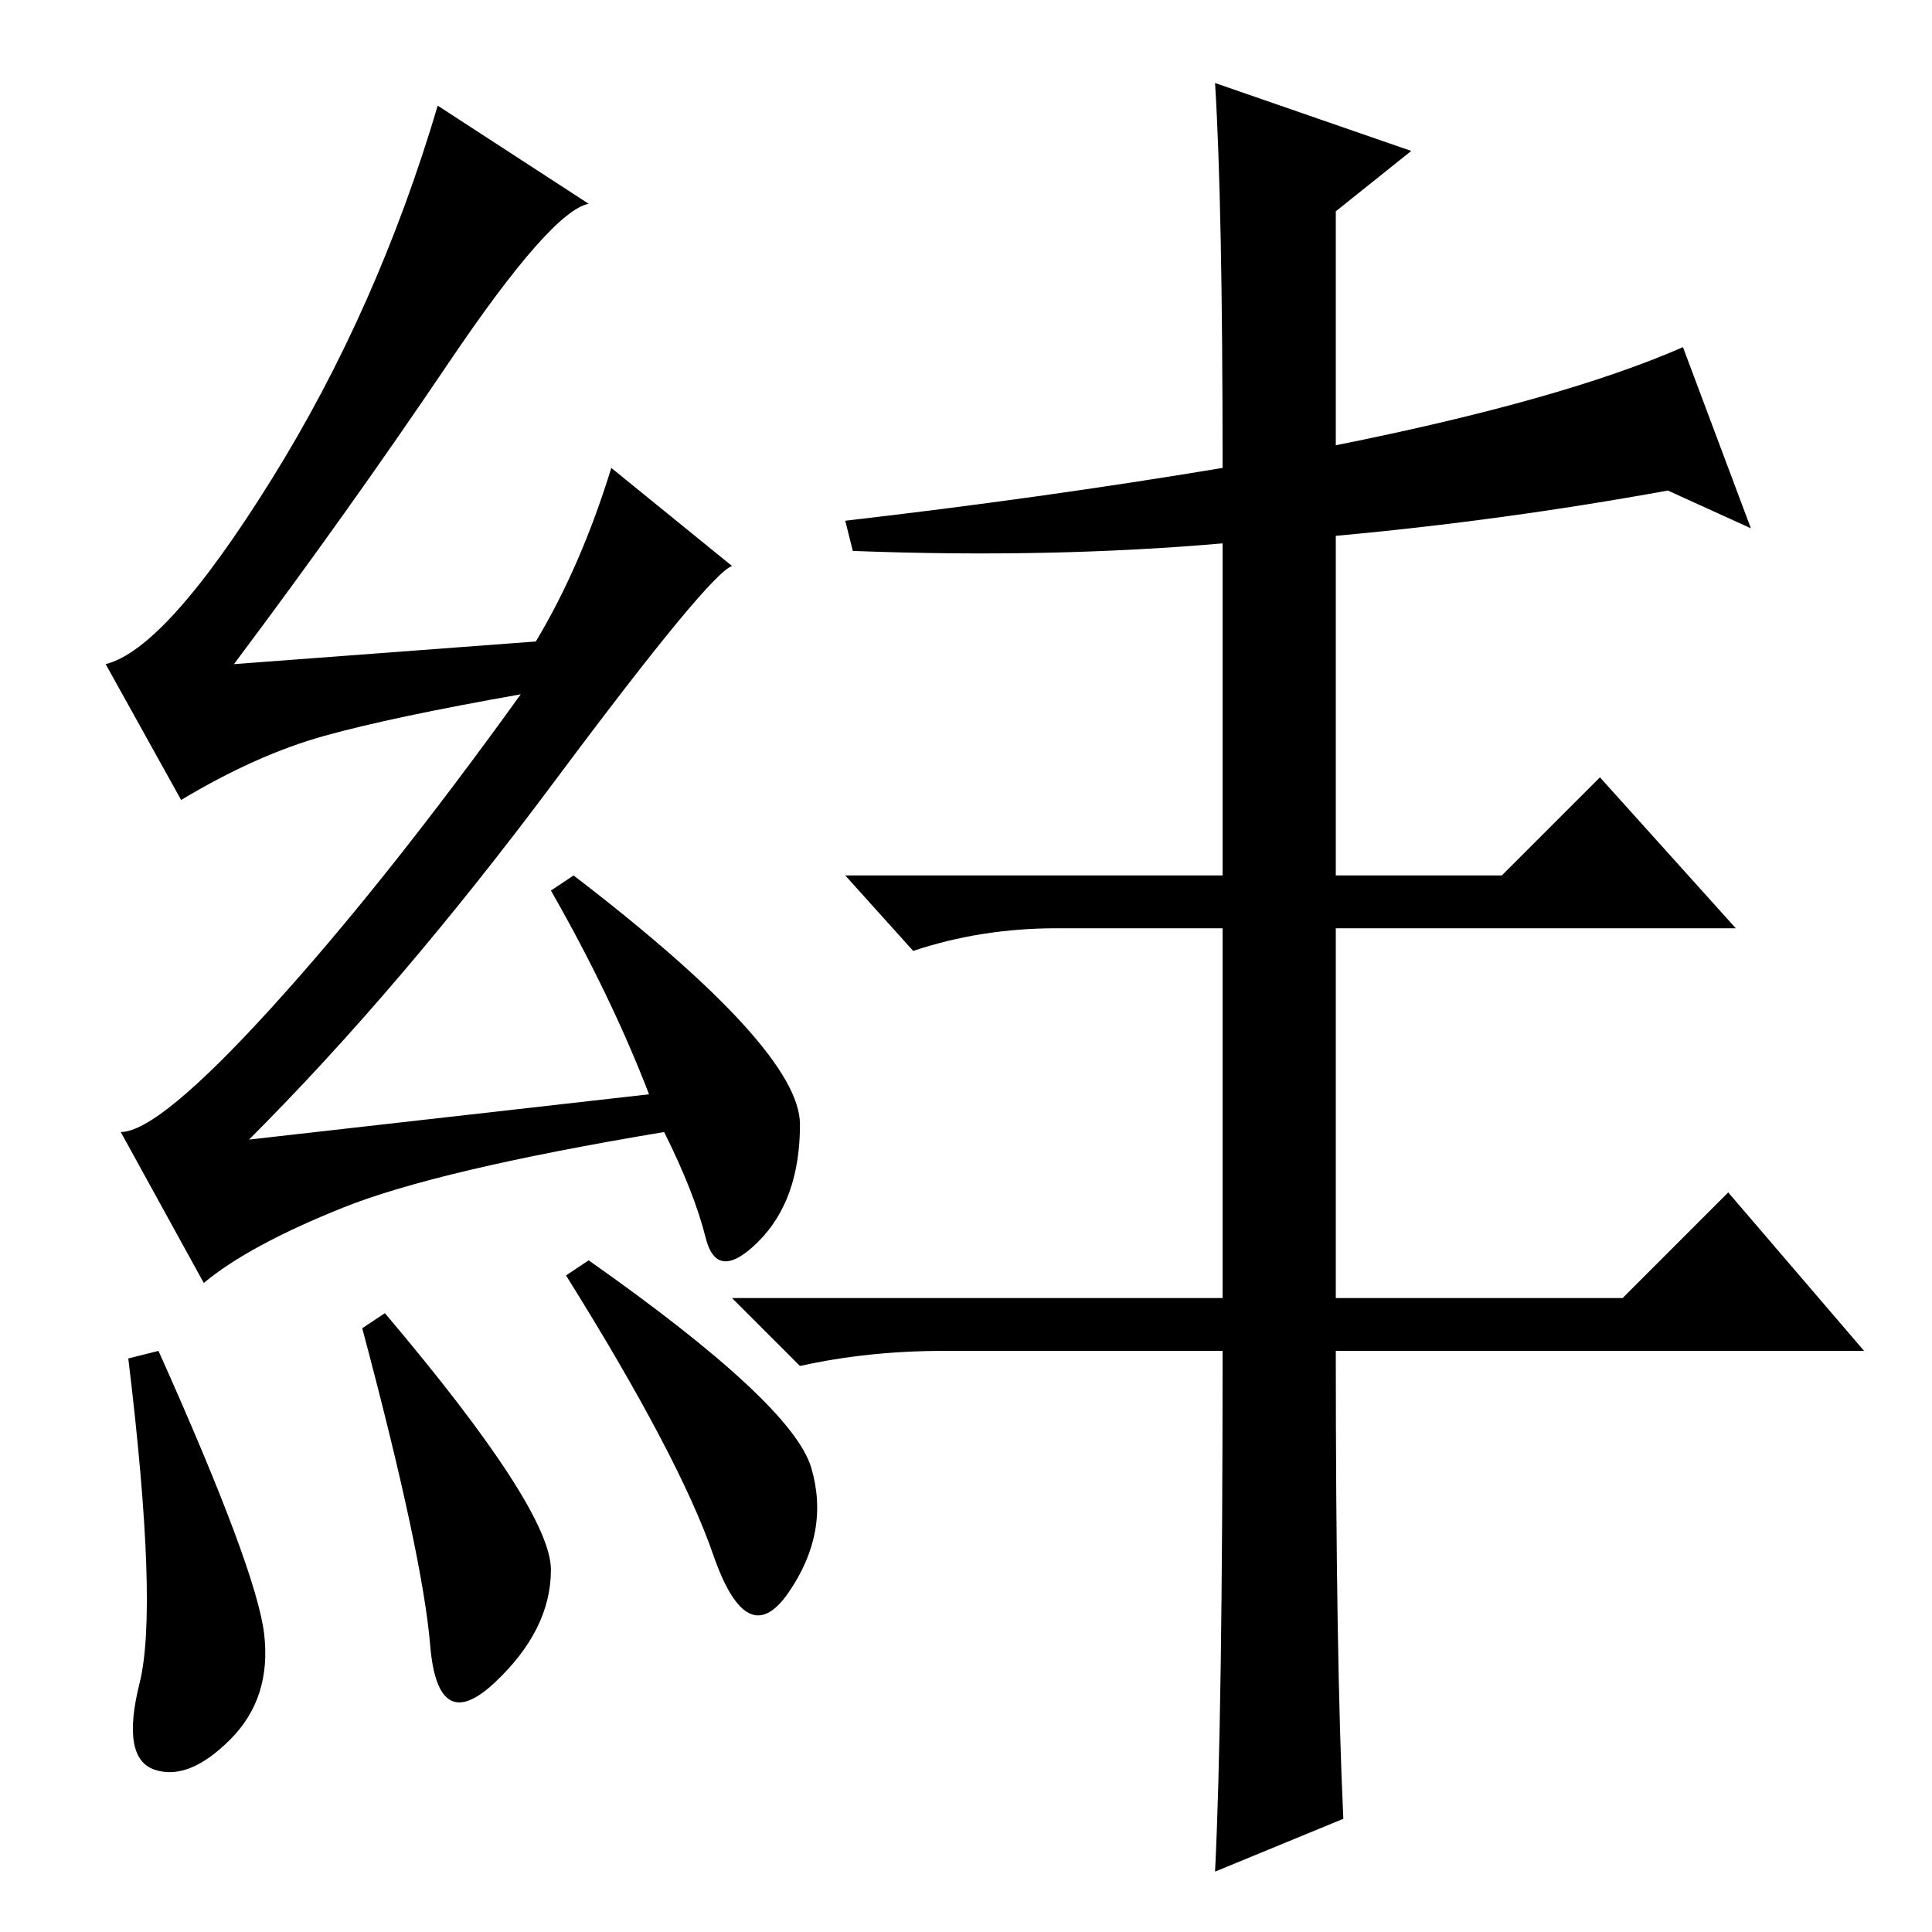 <?xml version="1.0" standalone="no"?>
<!DOCTYPE svg PUBLIC "-//W3C//DTD SVG 1.1//EN" "http://www.w3.org/Graphics/SVG/1.1/DTD/svg11.dtd" >
<svg xmlns="http://www.w3.org/2000/svg" xmlns:xlink="http://www.w3.org/1999/xlink" version="1.1" viewBox="0 -36 256 256">
  <g transform="matrix(1 0 0 -1 0 220)">
   <path fill="currentColor"
d="M21 77q13 -29 14 -37.5t-4.5 -14t-10 -4t-2 11.5t-1.5 43zM51 82q22 -26 22 -34t-7.5 -15t-8.5 5t-9 42zM78 89q27 -19 29.5 -27.5t-3 -16.5t-10 5t-19.5 37zM59.5 208q-13.5 -20 -28.5 -40l40 3q6 10 10 23l16 -13q-3 -1 -23.5 -28.5t-40.5 -47.5l53 6q-5 13 -13 27l3 2
q30 -23 30 -33t-5.5 -15.5t-7 0.5t-5.5 14q-30 -5 -42.5 -10t-18.5 -10l-11 20q5 0 20 16.5t33 41.5q-17 -3 -26 -5.5t-19 -8.5l-10 18q8 2 22 24.5t22 49.5l20 -13q-5 -1 -18.5 -21zM178 15l-17 -7q1 20 1 69h-37q-10 0 -19 -2l-9 9h65v49h-22q-10 0 -19 -3l-9 10h50v44
q-23 -2 -49 -1l-1 4q26 3 50 7q0 35 -1 51l26 -9l-10 -8v-31q30 6 46 13l9 -24l-11 5q-22 -4 -44 -6v-45h22l13 13l18 -20h-53v-49h38l14 14l18 -21h-70q0 -41 1 -62z" />
  </g>

</svg>
